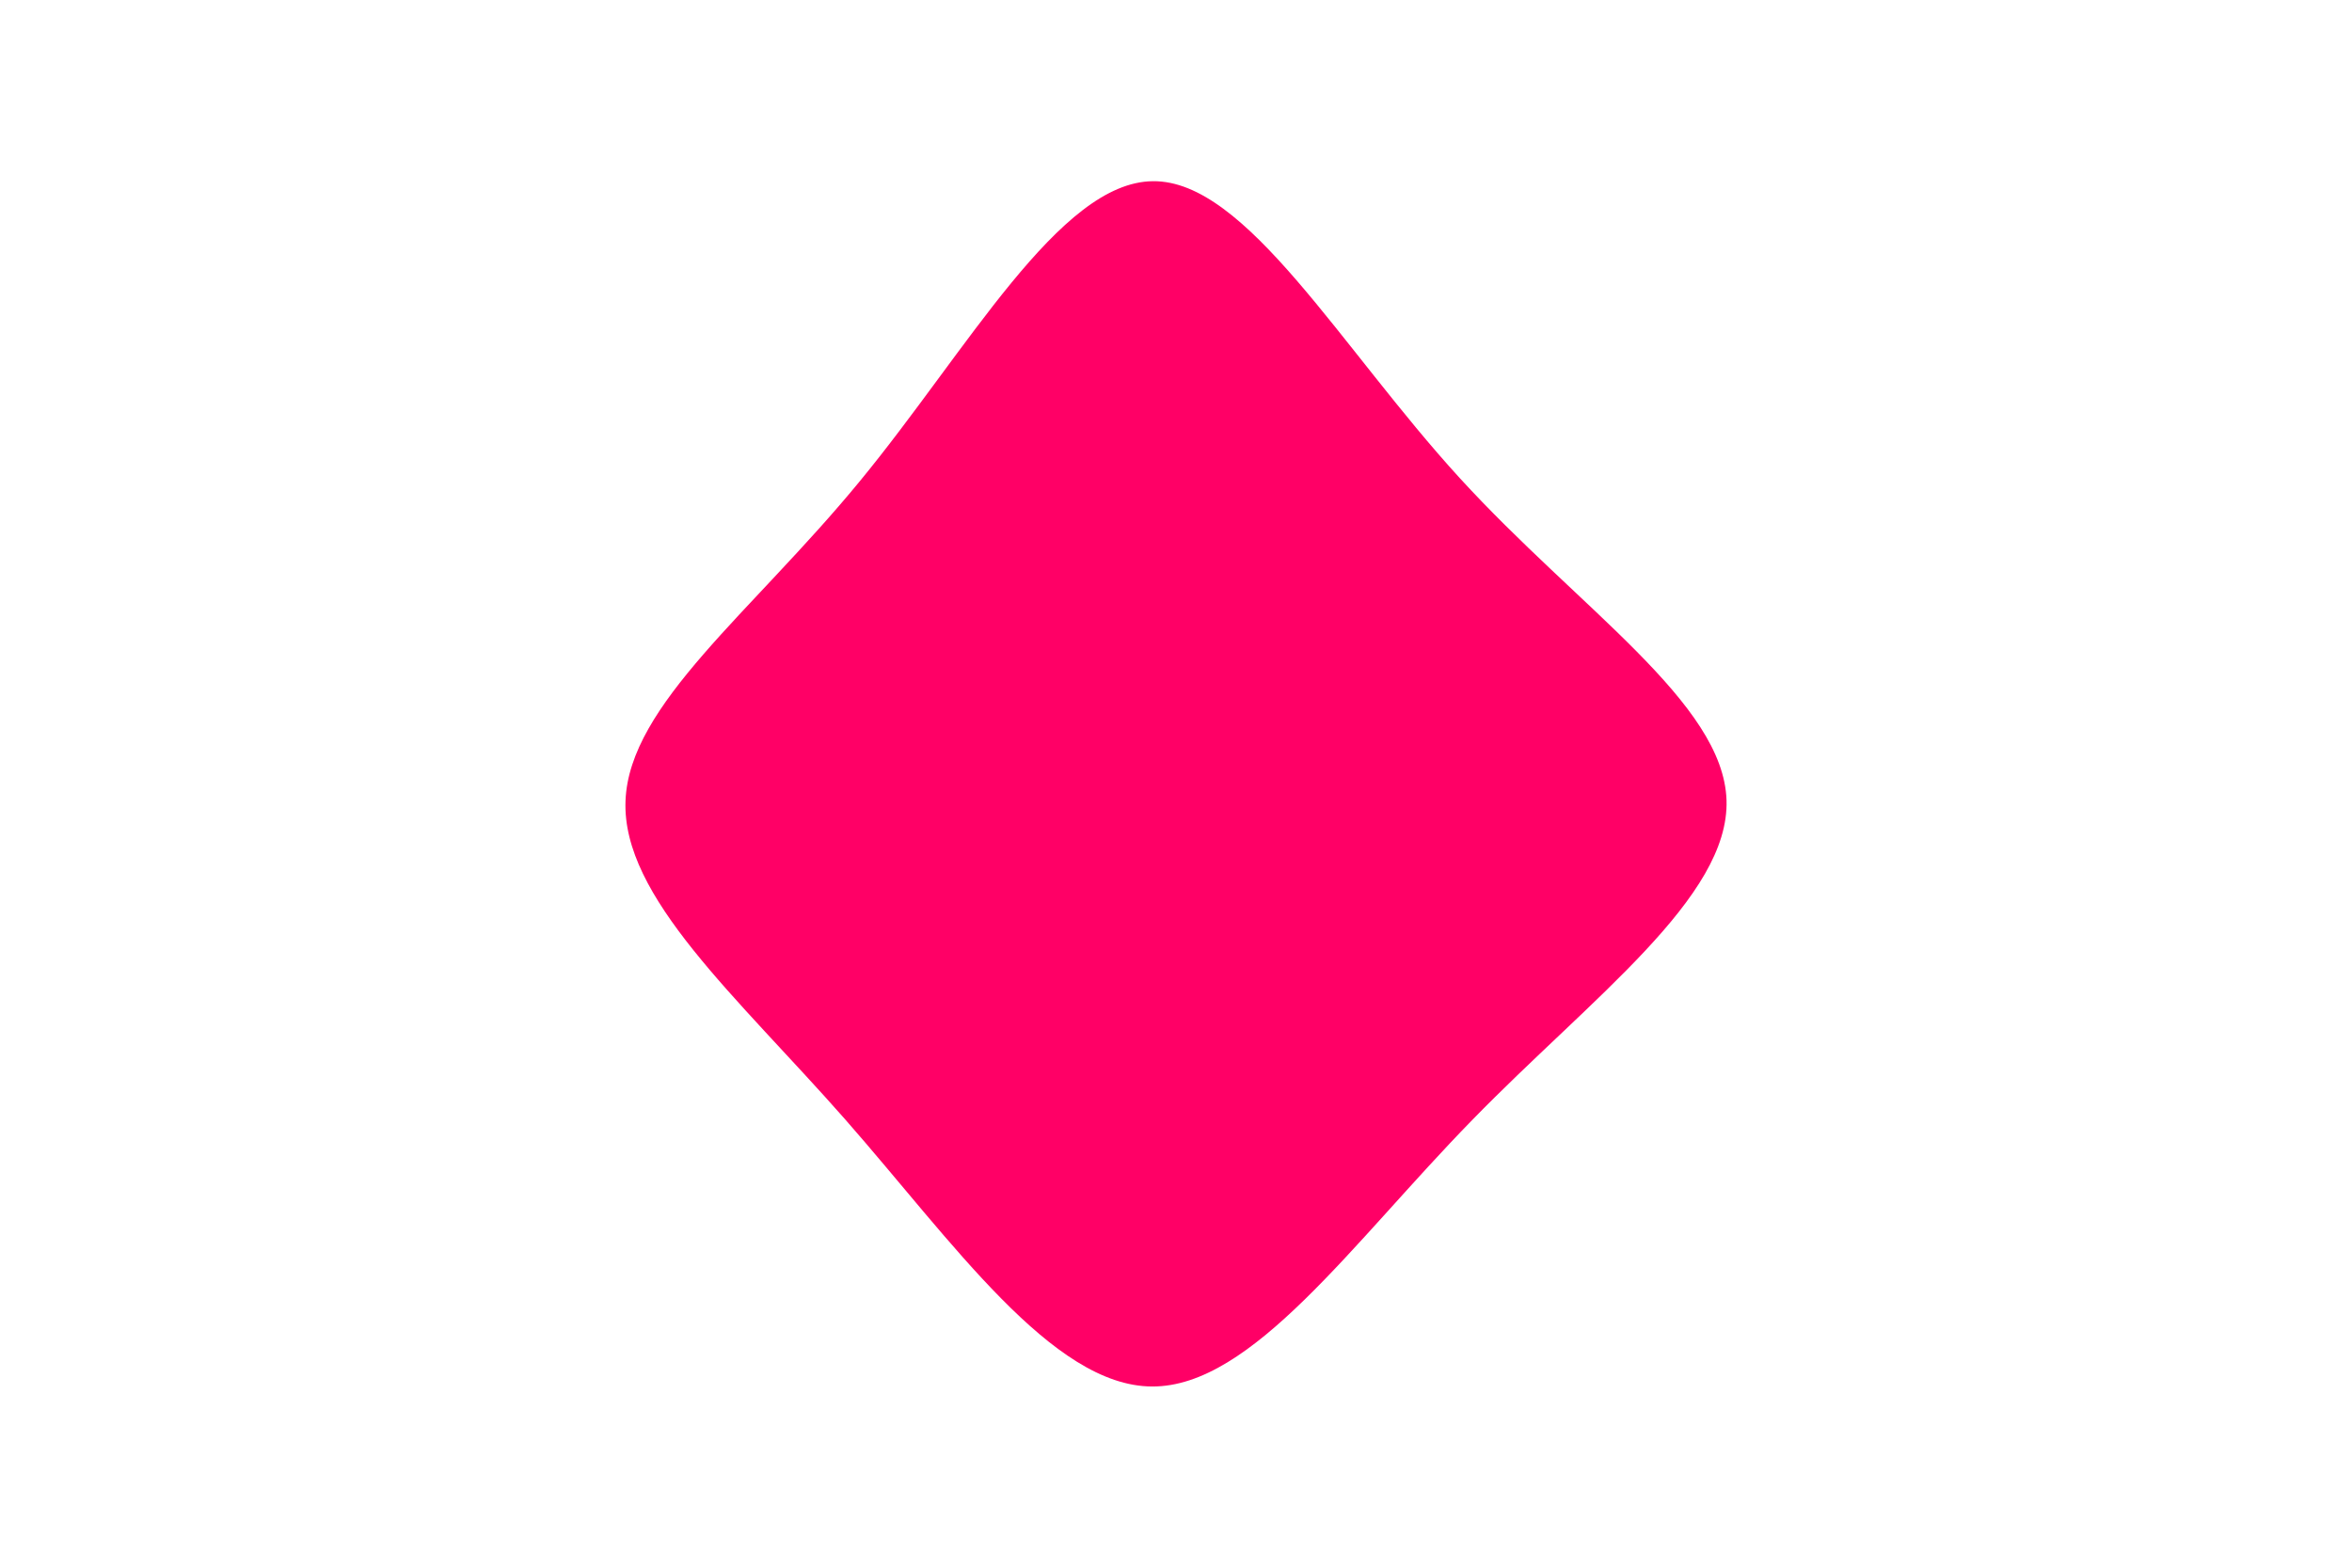 <svg id="visual" viewBox="0 0 900 600" width="900" height="600" xmlns="http://www.w3.org/2000/svg" xmlns:xlink="http://www.w3.org/1999/xlink" version="1.1"><g transform="translate(440.759 305.051)"><path d="M117.8 -122.1C163.5 -72.1 218.7 -36.1 219.9 1.2C221.1 38.4 168.2 76.8 122.5 123.7C76.8 170.5 38.4 225.8 0.1 225.6C-38.2 225.5 -76.4 170 -117.5 123.2C-158.7 76.4 -202.9 38.2 -201.4 1.4C-200 -35.4 -153 -70.7 -111.9 -120.7C-70.7 -170.7 -35.4 -235.4 0.4 -235.7C36.1 -236.1 72.1 -172.1 117.8 -122.1" fill="#FF0066"></path></g></svg>